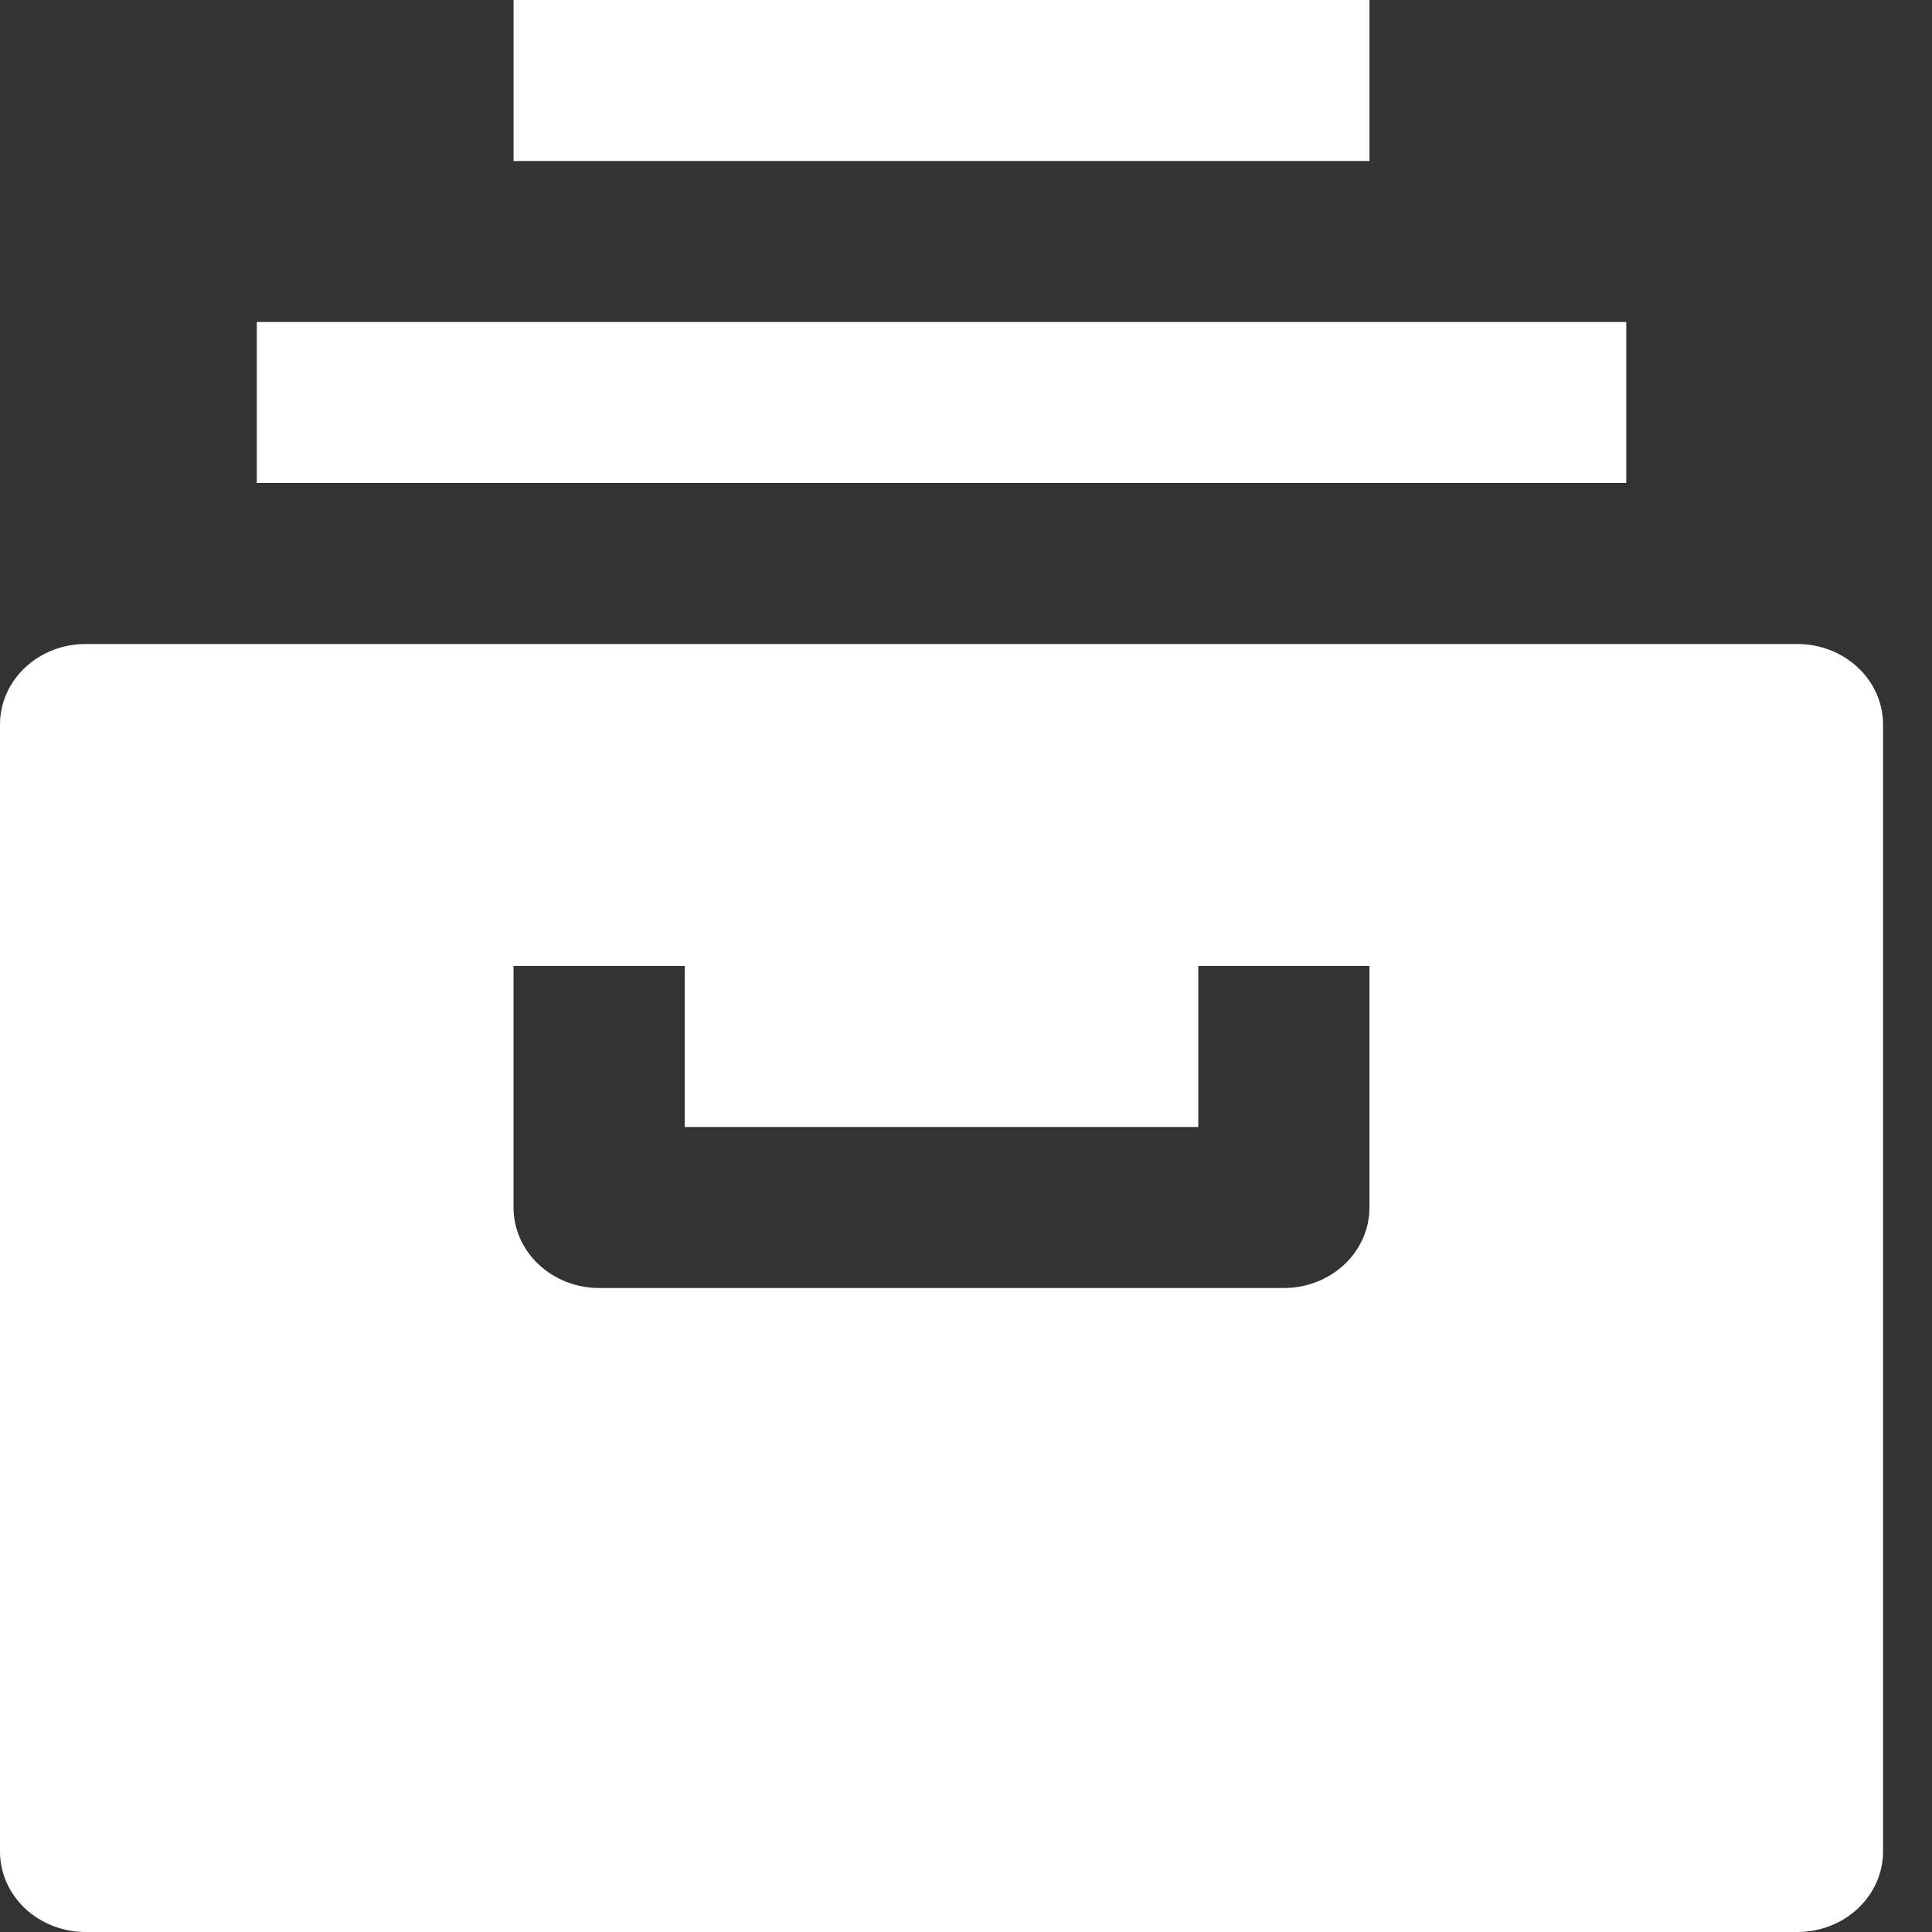 <svg width="36" height="36" viewBox="0 0 36 36" fill="none" xmlns="http://www.w3.org/2000/svg">
<rect x="0" y="0" width="36" height="36" fill="#333333" stroke="none"/>
<path d="M9.569 0H25.518V3H9.569V0Z" fill="white"/>
<path d="M30.303 6H4.785V9H30.303V6Z" fill="white"/>
<path fill-rule="evenodd" clip-rule="evenodd" d="M33.493 12H1.595C1.172 12 0.766 12.158 0.467 12.439C0.168 12.721 0 13.102 0 13.5V34.5C0 34.898 0.168 35.279 0.467 35.561C0.766 35.842 1.172 36 1.595 36H33.493C33.916 36 34.321 35.842 34.62 35.561C34.92 35.279 35.088 34.898 35.088 34.5V13.5C35.088 13.102 34.92 12.721 34.62 12.439C34.321 12.158 33.916 12 33.493 12ZM25.518 22.5C25.518 22.898 25.35 23.279 25.051 23.561C24.752 23.842 24.346 24 23.923 24H11.164C10.741 24 10.336 23.842 10.037 23.561C9.737 23.279 9.569 22.898 9.569 22.5V18H12.759V21H22.328V18H25.518V22.5Z" fill="white"/>
</svg>
